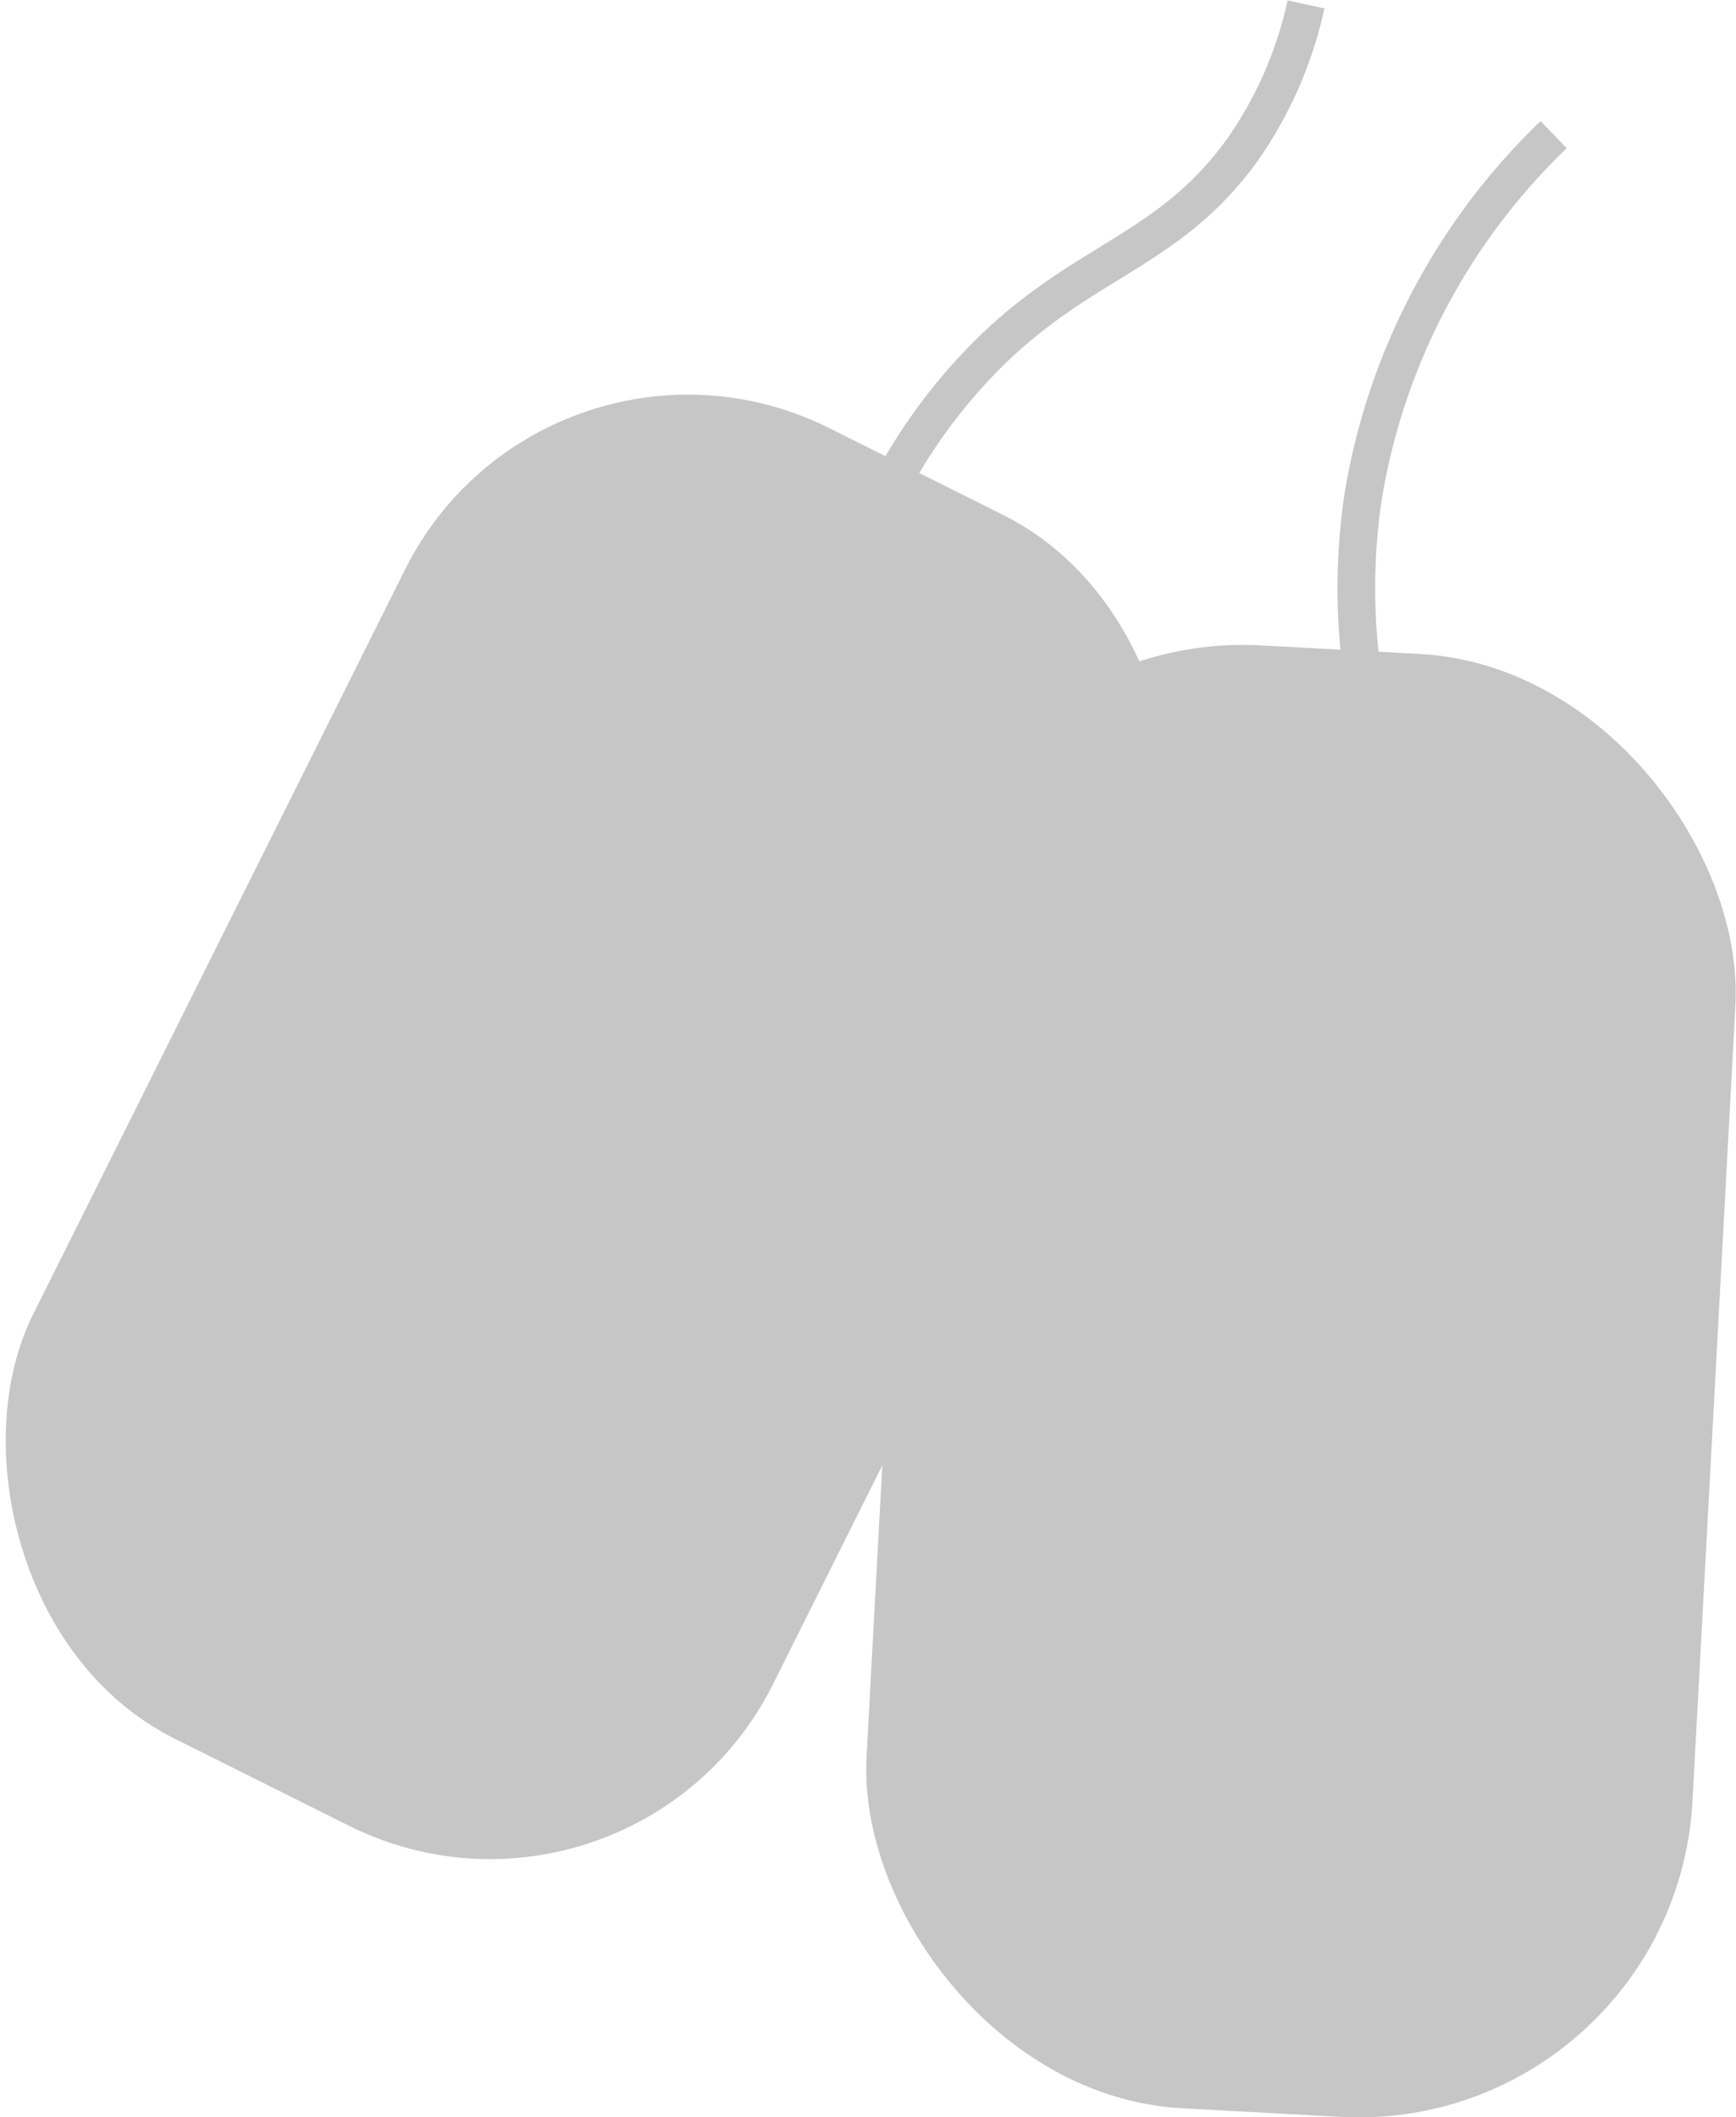<svg id="Layer_1" data-name="Layer 1" xmlns="http://www.w3.org/2000/svg" viewBox="0 0 43.32 52.82"><defs><style>.cls-1,.cls-3,.cls-4{fill:none;}.cls-1,.cls-4{stroke:#1d1d1b;}.cls-1,.cls-2,.cls-3,.cls-4{stroke-miterlimit:10;}.cls-1{stroke-width:3px;}.cls-2{fill:#c6c6c6;}.cls-2,.cls-3{stroke:#c6c6c6;}.cls-3,.cls-4{stroke-width:0.94px;}</style></defs><path class="cls-1" d="M191.42,21" transform="translate(-42.77 -36.89)"/><rect class="cls-2" x="47.65" y="47.23" width="19.64" height="35.55" rx="7.39" transform="translate(-7.67 -55.72) rotate(26.54)"/><rect class="cls-2" x="65.42" y="53.57" width="19.64" height="35.55" rx="7.84" transform="translate(-38.82 -40.84) rotate(3.09)"/><path class="cls-3" d="M77.06,55.25a15.5,15.5,0,0,1-.27-6,16.14,16.14,0,0,1,4.75-9" transform="translate(-42.77 -36.89)"/><path class="cls-3" d="M64.34,50.42a13.82,13.82,0,0,1,3.23-4.84c2.33-2.23,4.39-2.46,6.18-4.92A10,10,0,0,0,75.36,37" transform="translate(-42.77 -36.89)"/><path class="cls-4" d="M35.42,27.22" transform="translate(-42.77 -36.89)"/></svg>